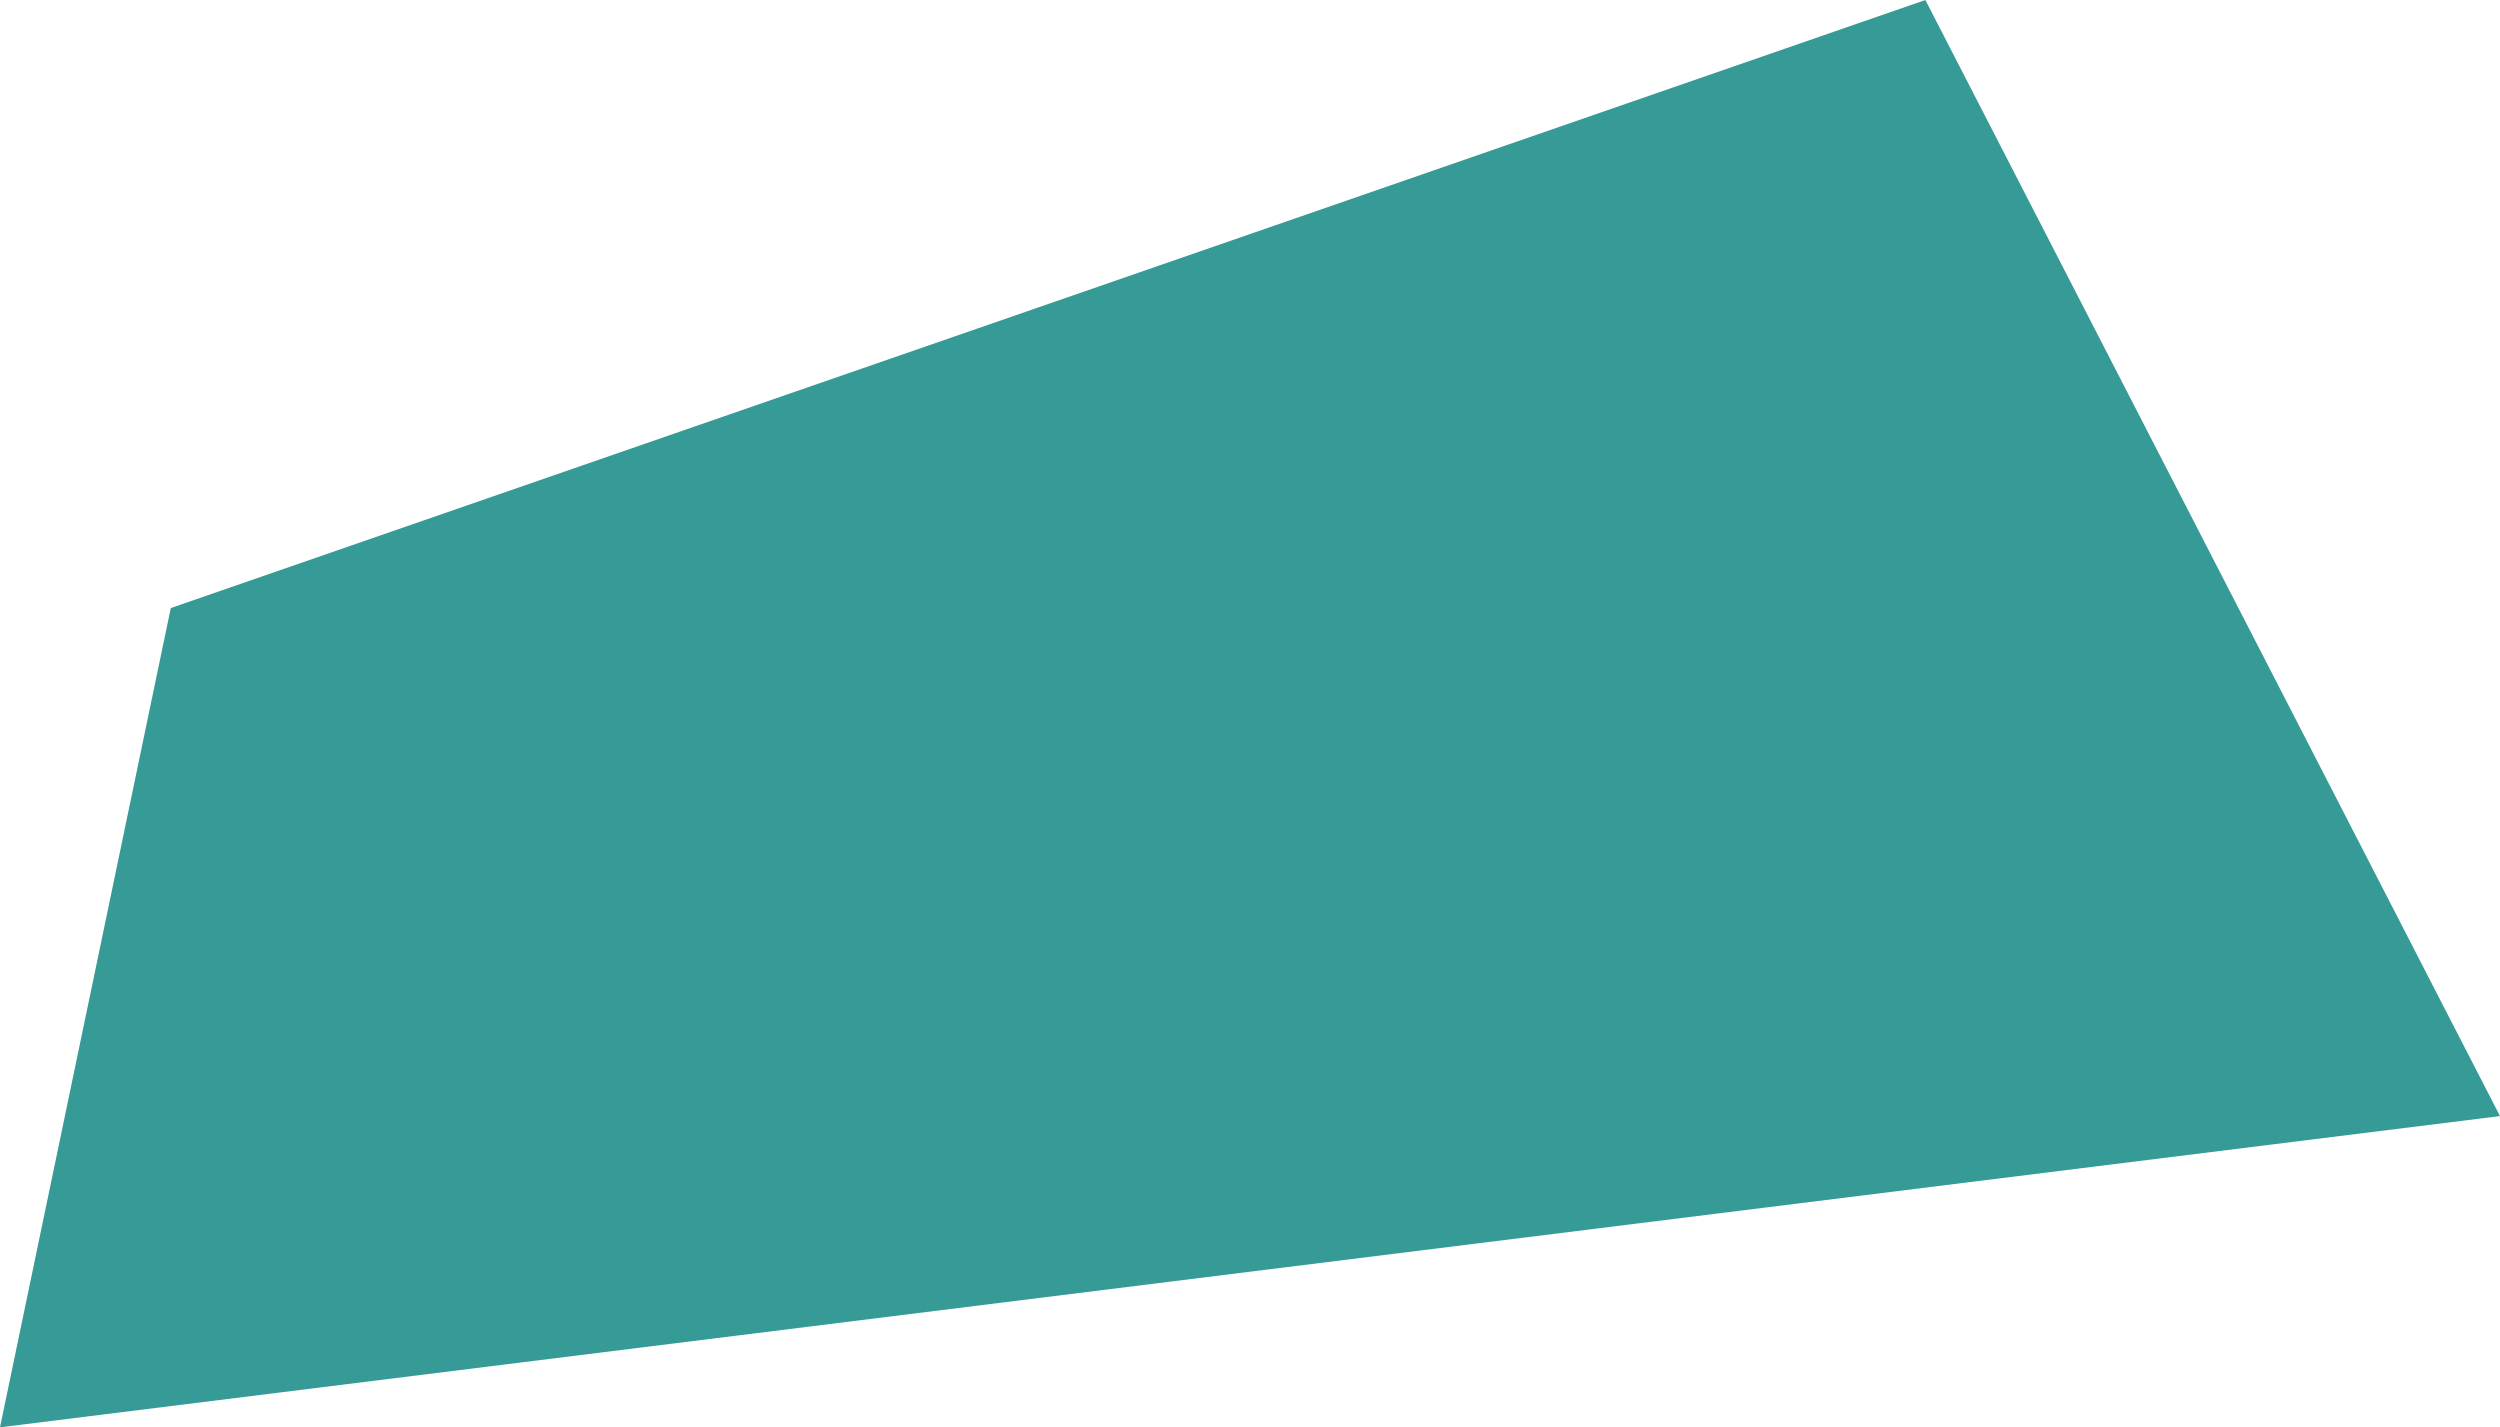 <svg xmlns="http://www.w3.org/2000/svg" width="2456.25" height="1402.35" viewBox="0 0 2456.25 1402.35">
  <defs>
    <style>
      .cls-1 {
        fill: #369b96;
        fill-rule: evenodd;
      }
    </style>
  </defs>
  <path id="projects-dak-hero-bg-2" class="cls-1" d="M1507.38,2300.44l1723.89-597.41,564.58,1096.55-2456.26,305.8Z" transform="translate(-1339.59 -1703.03)"/>
</svg>
